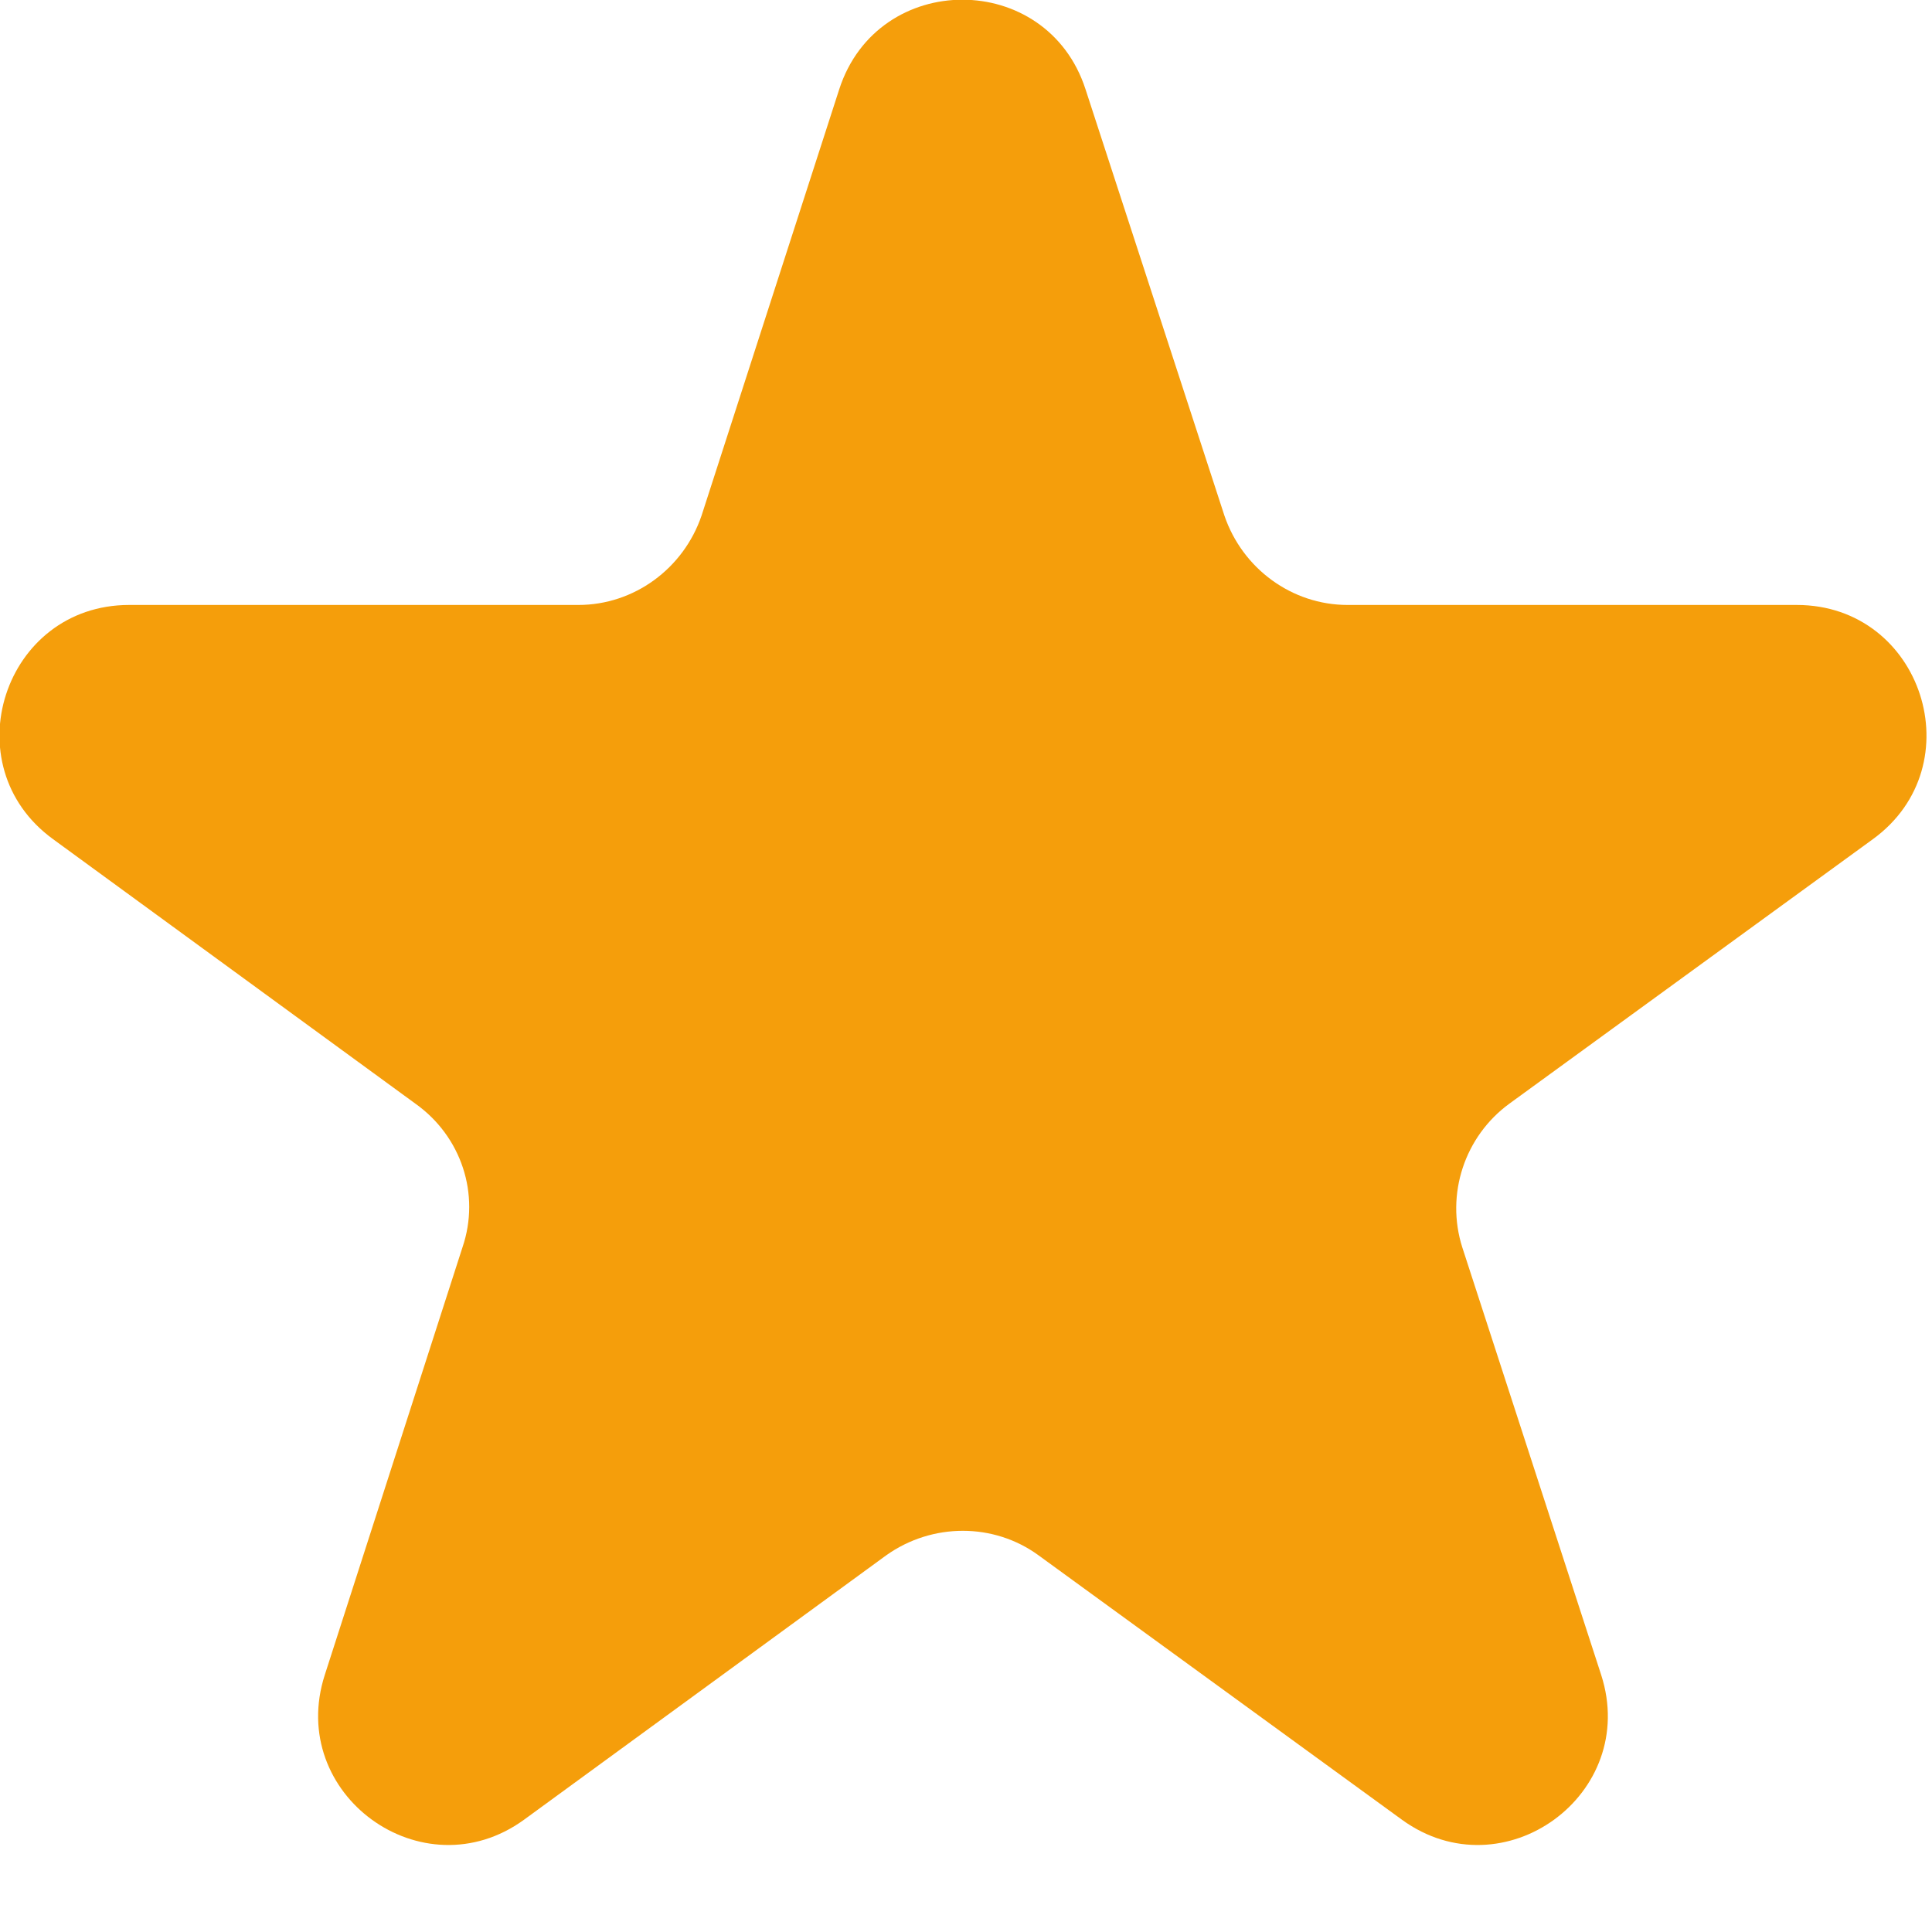 <svg width="16" height="16" viewBox="0 0 16 16" fill="none" xmlns="http://www.w3.org/2000/svg" xmlns:xlink="http://www.w3.org/1999/xlink">
	<desc>
			Created with Pixso.
	</desc>
	<defs/>
	<path id="Icon" d="M6.95 0.74C7.27 -0.25 8.67 -0.25 8.99 0.74L10.14 4.27C10.29 4.71 10.7 5.01 11.16 5.01L14.88 5.01C15.92 5.01 16.35 6.34 15.51 6.95L12.5 9.14C12.13 9.41 11.97 9.89 12.11 10.33L13.26 13.87C13.58 14.86 12.45 15.68 11.61 15.07L8.6 12.88C8.23 12.61 7.72 12.61 7.34 12.88L4.34 15.07C3.5 15.68 2.37 14.86 2.69 13.87L3.83 10.33C3.98 9.89 3.82 9.41 3.44 9.14L0.44 6.95C-0.4 6.34 0.03 5.01 1.07 5.01L4.79 5.01C5.25 5.01 5.66 4.71 5.81 4.27L6.95 0.74Z" fill="#F59E0B" fill-opacity="1" fill-rule="nonzero"/>
</svg>
